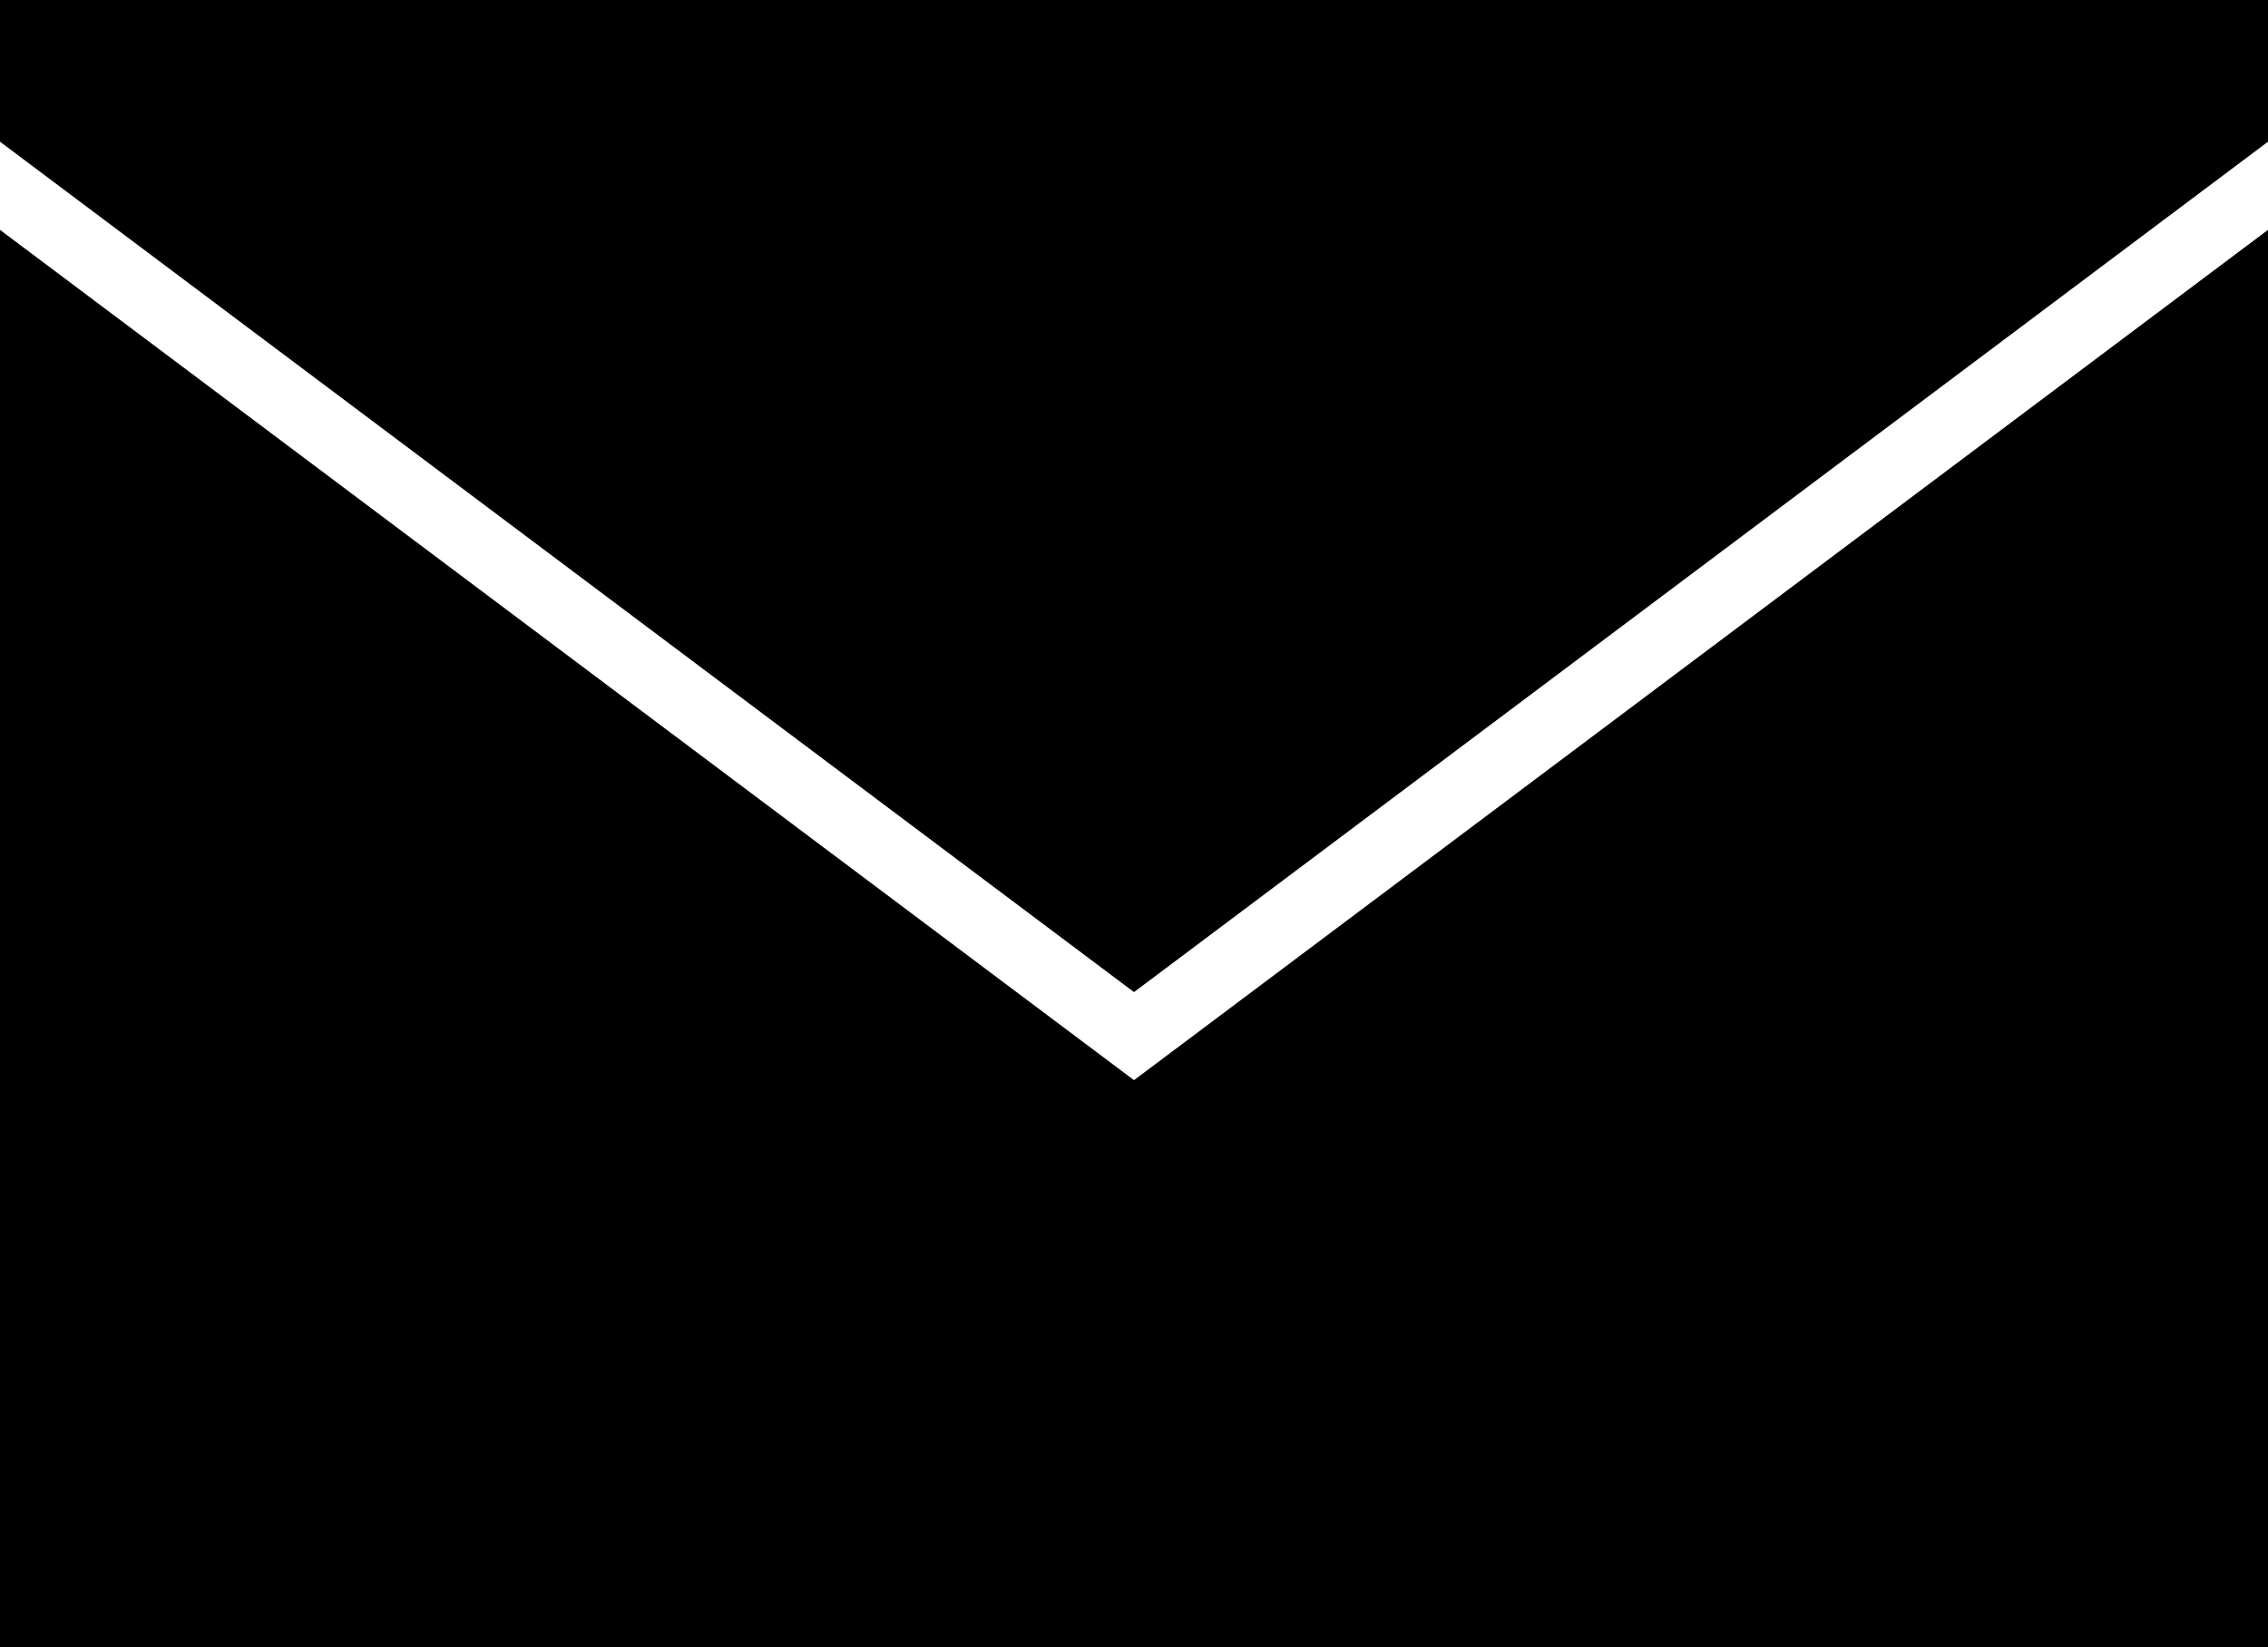<?xml version="1.0" encoding="utf-8"?>
<!-- Generator: Adobe Illustrator 22.1.0, SVG Export Plug-In . SVG Version: 6.00 Build 0)  -->
<svg version="1.1" id="Layer_1" xmlns="http://www.w3.org/2000/svg" xmlns:xlink="http://www.w3.org/1999/xlink" x="0px" y="0px"
	 width="19.234px" height="13.972px" viewBox="0 0 19.234 13.972" enable-background="new 0 0 19.234 13.972"
	 xml:space="preserve">
<polygon points="19.234,13.972 0,13.972 0,1.95 9.617,9.163 19.234,1.95 "/>
<polygon points="0,0 19.234,0 19.234,1.202 9.617,8.416 0,1.202 "/>
</svg>
